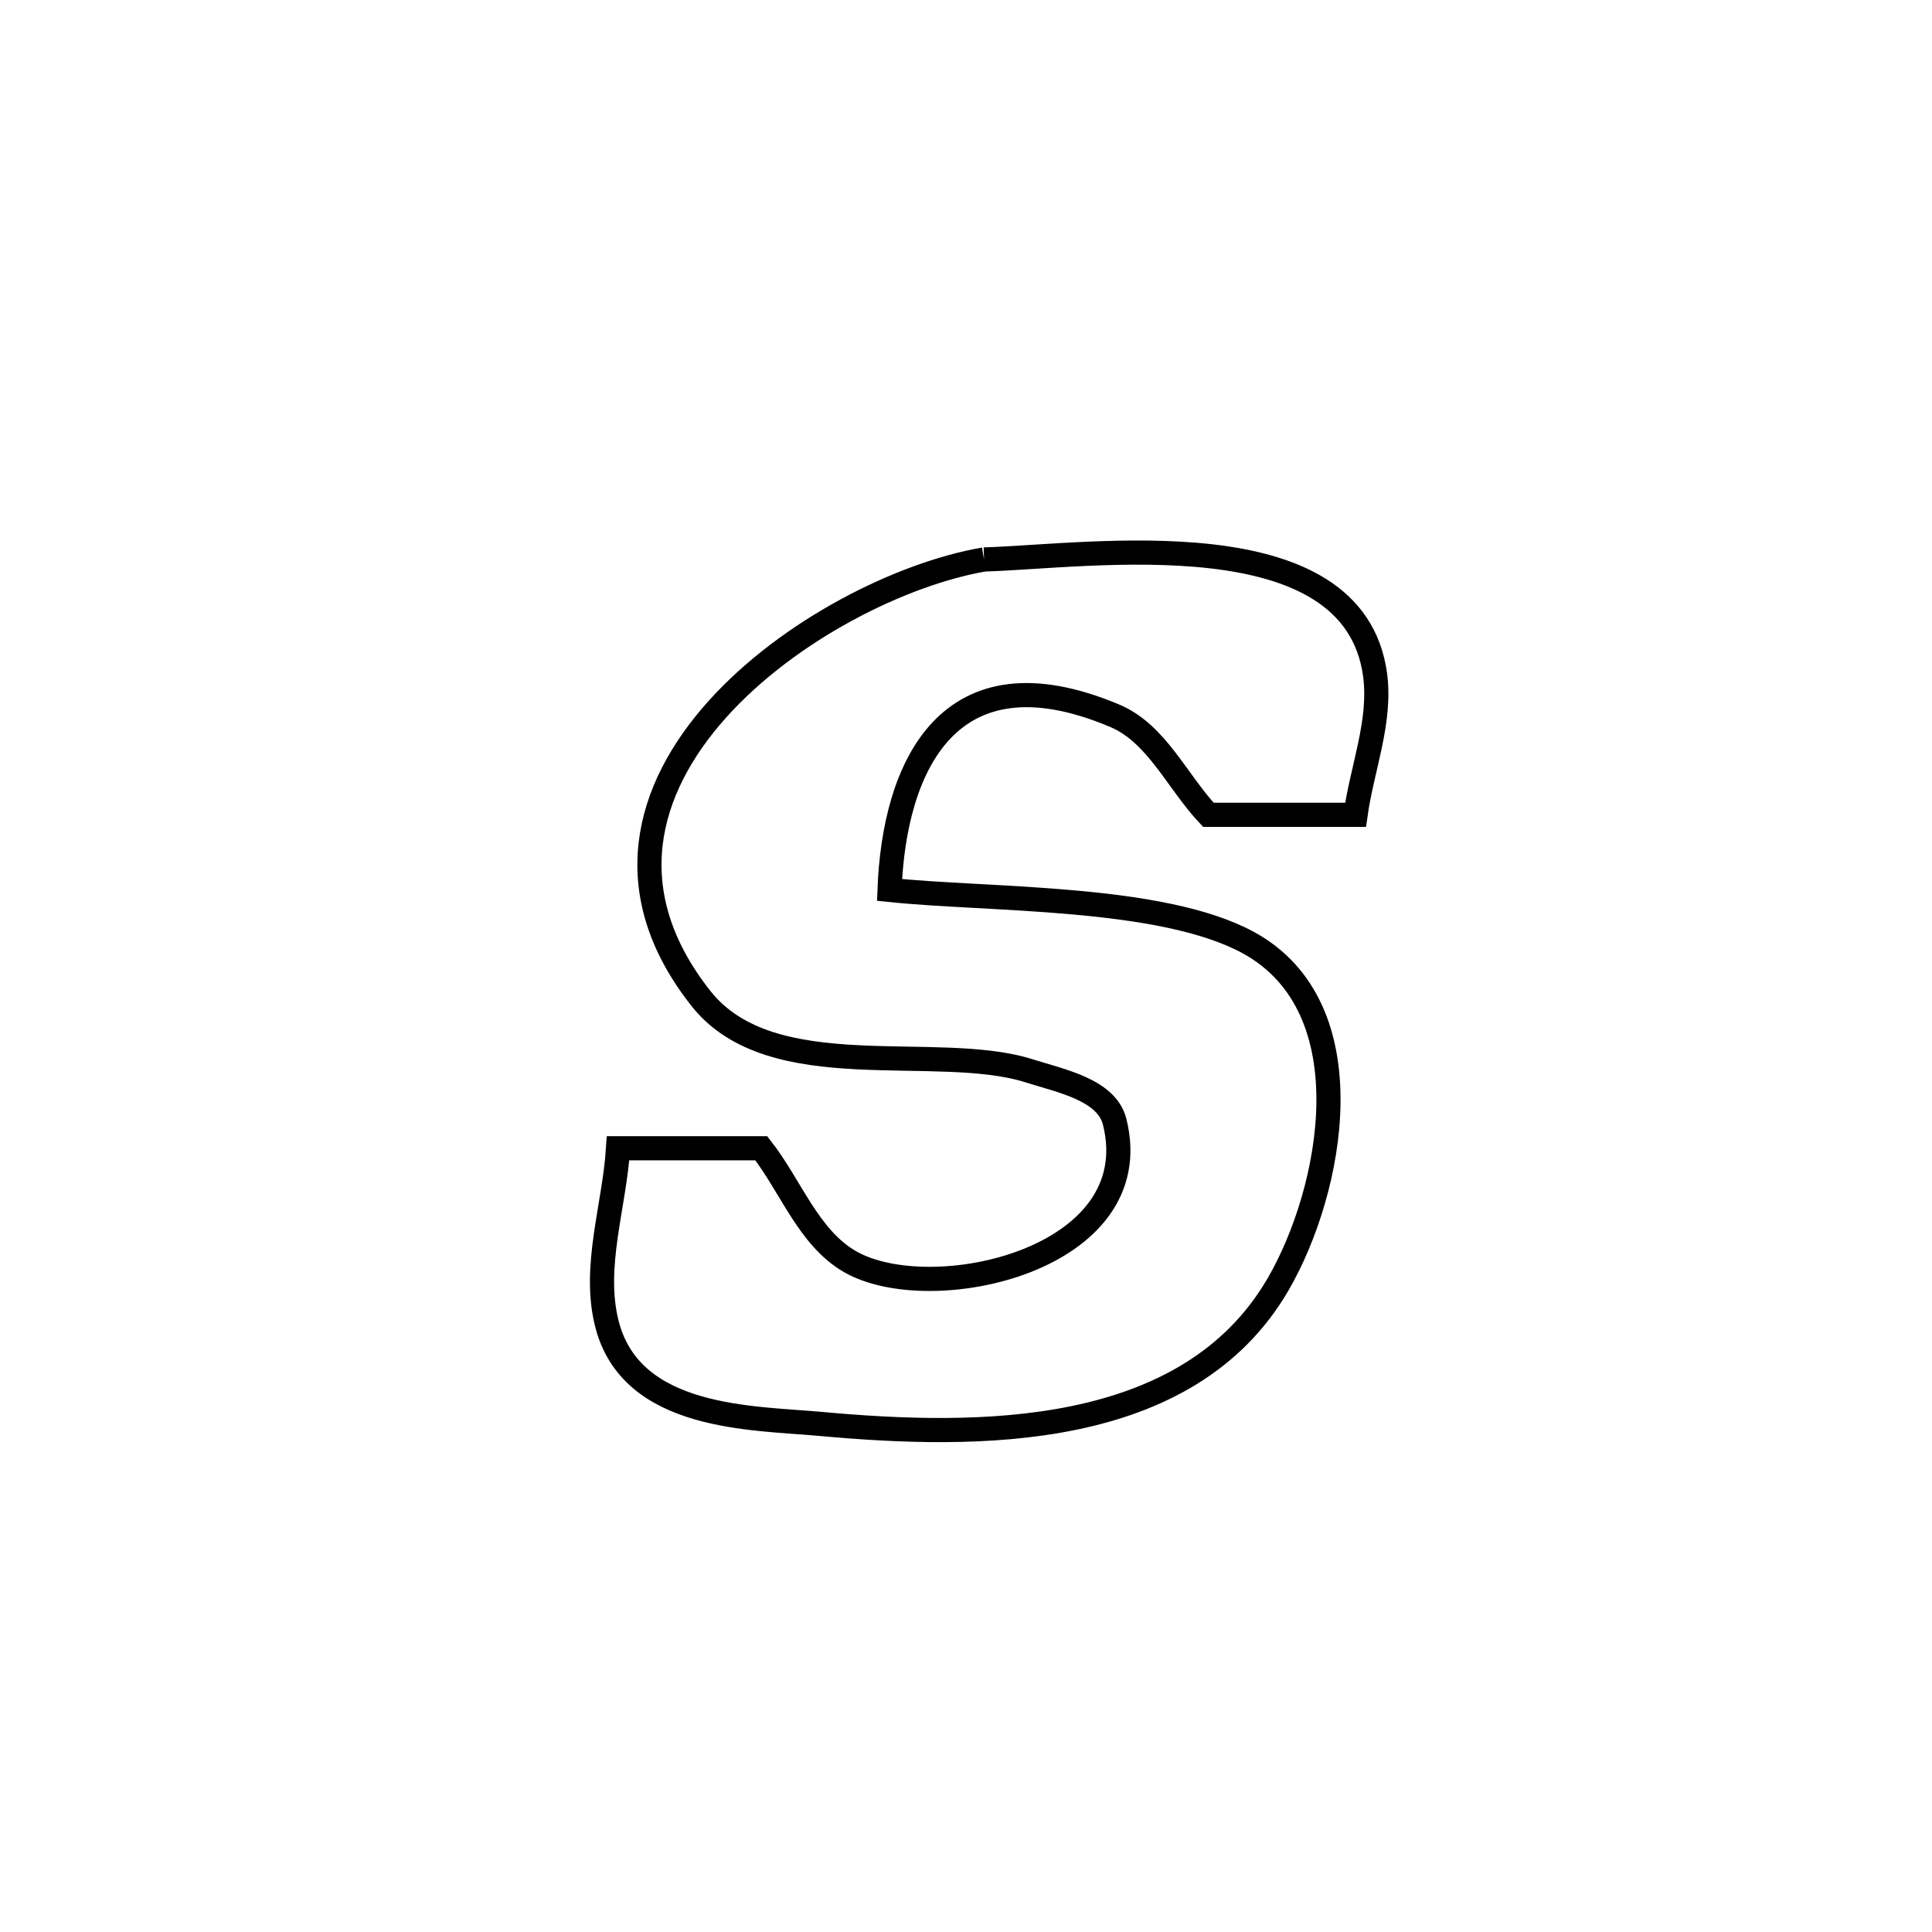 <svg xmlns="http://www.w3.org/2000/svg" viewBox="0.0 0.0 24.0 24.0" height="200px" width="200px"><path fill="none" stroke="black" stroke-width=".3" stroke-opacity="1.0"  filling="0" d="M12.224 6.95 L12.224 6.95 C13.542 6.911 16.816 6.407 17.082 8.384 C17.159 8.964 16.92 9.543 16.839 10.122 L16.839 10.122 C16.23 10.122 15.62 10.122 15.011 10.122 L15.011 10.122 C14.624 9.712 14.369 9.111 13.849 8.892 C11.779 8.018 11.107 9.532 11.05 11.055 L11.05 11.055 C12.285 11.185 14.426 11.12 15.508 11.71 C16.994 12.522 16.551 14.794 15.877 15.954 C14.754 17.888 12.14 17.867 10.189 17.688 C9.349 17.611 7.838 17.64 7.538 16.44 C7.361 15.735 7.631 14.99 7.678 14.264 L7.678 14.264 C8.271 14.264 8.864 14.264 9.457 14.264 L9.457 14.264 C9.824 14.733 10.042 15.374 10.558 15.672 C11.563 16.251 14.276 15.656 13.847 13.936 C13.748 13.538 13.181 13.428 12.79 13.304 C11.634 12.935 9.589 13.518 8.708 12.404 C7.658 11.076 8.024 9.801 8.909 8.813 C9.794 7.826 11.198 7.127 12.224 6.95 L12.224 6.95"></path></svg>